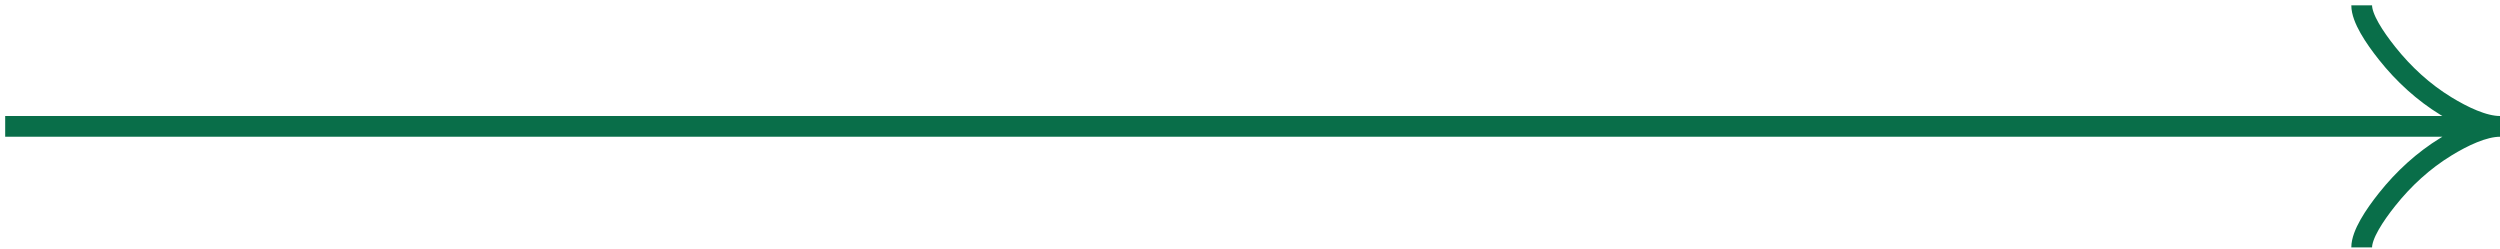 <svg width="241" height="24" viewBox="0 0 241 24" fill="none" xmlns="http://www.w3.org/2000/svg">
<path d="M227.667 0.516C227.667 1.753 228.888 3.6 230.125 5.15C231.715 7.15 233.615 8.895 235.793 10.226C237.427 11.225 239.407 12.183 241 12.183M241 12.183C239.407 12.183 237.425 13.141 235.793 14.14C233.615 15.473 231.715 17.218 230.125 19.215C228.888 20.766 227.667 22.616 227.667 23.85M241 12.183L0.5 12.183" stroke="#096E49" stroke-width="2"/>
</svg>
